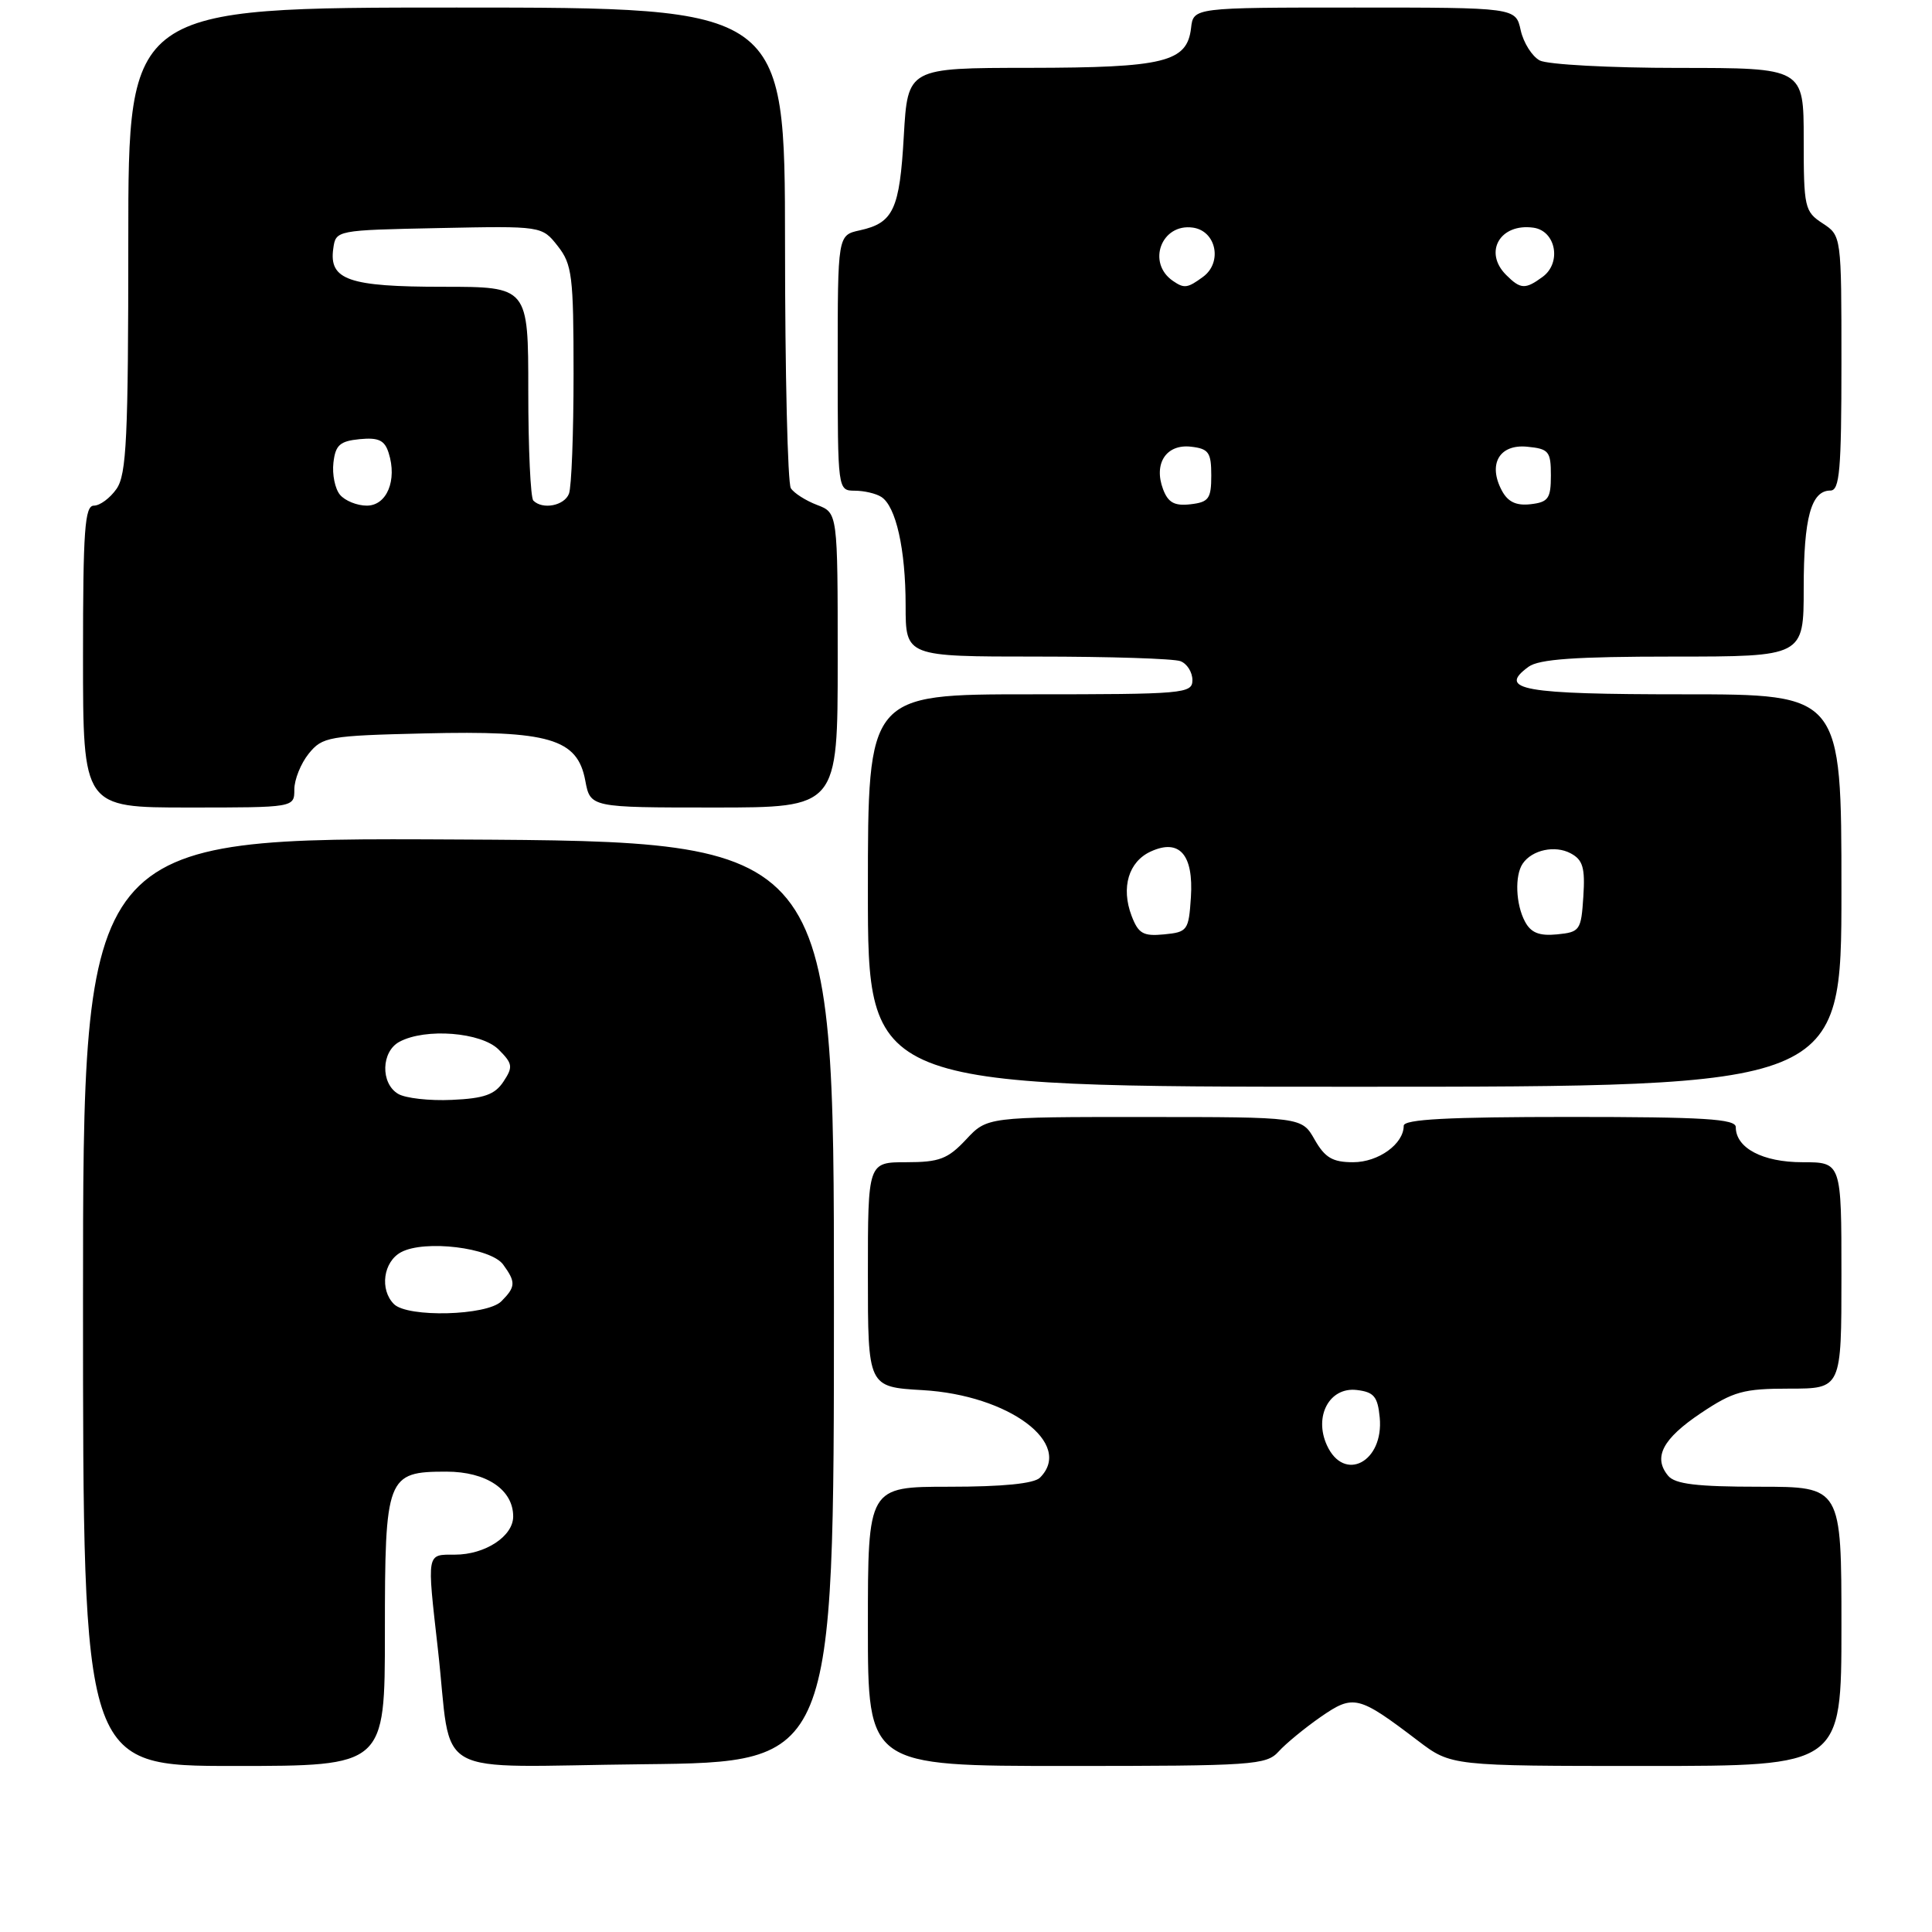<?xml version="1.0" encoding="UTF-8" standalone="no"?>
<!DOCTYPE svg PUBLIC "-//W3C//DTD SVG 1.1//EN" "http://www.w3.org/Graphics/SVG/1.1/DTD/svg11.dtd" >
<svg xmlns="http://www.w3.org/2000/svg" xmlns:xlink="http://www.w3.org/1999/xlink" version="1.1" viewBox="0 0 256 256">
 <g >
 <path fill="currentColor"
d=" M 51.00 216.33 C 51.00 195.63 51.24 195.00 59.15 195.00 C 64.45 195.00 68.00 197.39 68.00 200.94 C 68.00 203.57 64.28 206.00 60.28 206.00 C 56.49 206.00 56.56 205.58 58.02 218.50 C 60.01 236.05 56.49 234.07 85.30 233.77 C 110.50 233.50 110.50 233.50 110.50 172.50 C 110.50 111.50 110.50 111.50 60.75 111.24 C 11.00 110.98 11.00 110.98 11.00 172.49 C 11.00 234.00 11.00 234.00 31.00 234.00 C 51.00 234.00 51.00 234.00 51.00 216.33 Z  M 169.43 232.08 C 170.39 231.02 172.90 228.96 175.00 227.50 C 179.35 224.49 179.99 224.65 187.89 230.66 C 192.29 234.00 192.29 234.00 218.14 234.00 C 244.00 234.00 244.00 234.00 244.00 215.50 C 244.00 197.00 244.00 197.00 233.12 197.00 C 224.83 197.00 221.96 196.65 221.04 195.55 C 219.01 193.11 220.30 190.65 225.37 187.25 C 229.68 184.37 231.01 184.00 237.11 184.00 C 244.00 184.00 244.00 184.00 244.00 169.00 C 244.00 154.00 244.00 154.00 238.83 154.00 C 233.56 154.00 230.00 152.12 230.00 149.35 C 230.00 148.26 225.76 148.00 208.00 148.00 C 191.86 148.00 186.00 148.31 186.00 149.17 C 186.00 151.58 182.65 154.00 179.30 154.00 C 176.58 154.00 175.57 153.41 174.20 151.01 C 172.50 148.01 172.50 148.01 151.65 148.01 C 130.80 148.00 130.80 148.00 128.00 151.00 C 125.59 153.57 124.47 154.00 120.10 154.00 C 115.00 154.00 115.00 154.00 115.00 168.89 C 115.00 183.78 115.00 183.78 122.25 184.20 C 133.69 184.86 142.31 191.29 137.80 195.80 C 137.01 196.59 132.87 197.00 125.80 197.00 C 115.00 197.00 115.00 197.00 115.00 215.50 C 115.00 234.00 115.00 234.00 141.35 234.00 C 166.07 234.00 167.80 233.88 169.43 232.08 Z  M 244.00 118.00 C 244.00 92.00 244.00 92.00 223.06 92.00 C 201.72 92.00 198.36 91.40 202.54 88.35 C 203.92 87.34 208.75 87.00 221.69 87.00 C 239.00 87.00 239.00 87.00 239.00 77.93 C 239.00 68.60 239.98 65.00 242.54 65.00 C 243.76 65.00 244.00 62.28 244.00 48.12 C 244.00 31.23 244.00 31.23 241.50 29.59 C 239.12 28.04 239.00 27.48 239.00 18.48 C 239.00 9.00 239.00 9.00 222.43 9.00 C 213.32 9.00 205.03 8.55 204.02 8.01 C 203.00 7.46 201.87 5.66 201.50 4.01 C 200.84 1.00 200.84 1.00 179.49 1.00 C 158.13 1.00 158.13 1.00 157.82 3.73 C 157.29 8.23 154.29 8.97 136.39 8.99 C 120.28 9.00 120.28 9.00 119.76 18.00 C 119.21 27.77 118.38 29.54 113.93 30.52 C 111.00 31.16 111.00 31.16 111.00 48.08 C 111.00 64.96 111.01 65.00 113.25 65.02 C 114.49 65.02 116.07 65.39 116.77 65.84 C 118.72 67.07 120.00 72.79 120.00 80.24 C 120.00 87.00 120.00 87.00 137.42 87.00 C 147.00 87.00 155.55 87.27 156.42 87.61 C 157.29 87.94 158.00 89.07 158.00 90.11 C 158.00 91.91 156.93 92.00 136.50 92.00 C 115.00 92.00 115.00 92.00 115.00 118.00 C 115.00 144.00 115.00 144.00 179.50 144.00 C 244.00 144.00 244.00 144.00 244.00 118.00 Z  M 39.00 104.61 C 39.00 103.30 39.86 101.16 40.91 99.86 C 42.72 97.63 43.53 97.48 56.26 97.18 C 72.77 96.78 76.51 97.87 77.55 103.42 C 78.22 107.00 78.22 107.00 94.61 107.00 C 111.00 107.00 111.00 107.00 111.00 87.48 C 111.00 67.95 111.00 67.95 108.27 66.91 C 106.77 66.34 105.20 65.34 104.79 64.69 C 104.37 64.03 104.02 49.44 104.02 32.25 C 104.00 1.00 104.00 1.00 60.50 1.00 C 17.00 1.00 17.00 1.00 17.00 31.78 C 17.00 58.02 16.77 62.88 15.44 64.78 C 14.59 66.00 13.24 67.00 12.44 67.00 C 11.23 67.00 11.00 70.24 11.00 87.00 C 11.00 107.00 11.00 107.00 25.00 107.00 C 39.00 107.00 39.00 107.00 39.00 104.61 Z  M 52.20 172.80 C 50.28 170.88 50.79 167.18 53.15 165.92 C 56.27 164.25 65.02 165.31 66.67 167.56 C 68.37 169.89 68.34 170.51 66.43 172.43 C 64.52 174.34 54.01 174.61 52.20 172.80 Z  M 52.75 144.94 C 50.40 143.54 50.51 139.33 52.93 138.04 C 56.38 136.19 63.77 136.77 66.07 139.07 C 67.94 140.94 68.00 141.37 66.71 143.32 C 65.57 145.05 64.14 145.55 59.88 145.74 C 56.92 145.88 53.71 145.52 52.75 144.94 Z  M 175.82 191.50 C 174.07 187.66 176.16 183.77 179.76 184.18 C 182.05 184.45 182.55 185.04 182.82 187.82 C 183.38 193.72 178.10 196.50 175.82 191.50 Z  M 149.94 121.35 C 148.52 117.60 149.54 114.16 152.50 112.82 C 156.29 111.09 158.17 113.25 157.80 118.91 C 157.51 123.29 157.35 123.51 154.25 123.81 C 151.48 124.08 150.84 123.71 149.94 121.35 Z  M 202.07 122.12 C 200.84 119.83 200.69 116.00 201.77 114.43 C 203.01 112.61 206.05 111.96 208.12 113.07 C 209.74 113.93 210.05 114.98 209.80 118.81 C 209.51 123.28 209.35 123.51 206.32 123.81 C 203.96 124.04 202.86 123.60 202.07 122.12 Z  M 154.11 64.82 C 152.83 61.41 154.54 58.81 157.82 59.19 C 160.16 59.46 160.50 59.95 160.50 63.00 C 160.50 66.08 160.17 66.54 157.74 66.82 C 155.62 67.06 154.78 66.60 154.11 64.82 Z  M 199.01 65.02 C 197.13 61.51 198.66 58.84 202.34 59.19 C 205.23 59.47 205.50 59.80 205.50 63.00 C 205.50 66.05 205.16 66.54 202.82 66.81 C 200.91 67.03 199.81 66.51 199.01 65.02 Z  M 155.43 37.23 C 151.92 34.84 153.88 29.57 158.06 30.16 C 161.16 30.59 162.02 34.78 159.40 36.69 C 157.36 38.19 156.91 38.25 155.43 37.23 Z  M 199.57 36.43 C 196.54 33.40 198.77 29.55 203.19 30.17 C 206.17 30.59 206.95 34.83 204.40 36.69 C 202.11 38.37 201.48 38.34 199.57 36.43 Z  M 45.05 65.56 C 44.39 64.77 44.00 62.86 44.18 61.31 C 44.45 58.97 45.03 58.45 47.66 58.19 C 50.16 57.95 50.97 58.33 51.50 60.02 C 52.65 63.63 51.26 67.00 48.60 67.00 C 47.31 67.00 45.71 66.35 45.05 65.56 Z  M 70.67 66.33 C 70.30 65.97 70.00 59.44 70.00 51.83 C 70.00 38.00 70.00 38.00 58.69 38.00 C 46.20 38.00 43.57 37.09 44.16 32.94 C 44.50 30.50 44.52 30.50 58.16 30.22 C 71.81 29.94 71.81 29.94 73.91 32.61 C 75.81 35.03 76.00 36.57 76.00 49.55 C 76.00 57.41 75.73 64.55 75.39 65.42 C 74.78 67.01 71.90 67.57 70.67 66.33 Z "/>
</g>
</svg>